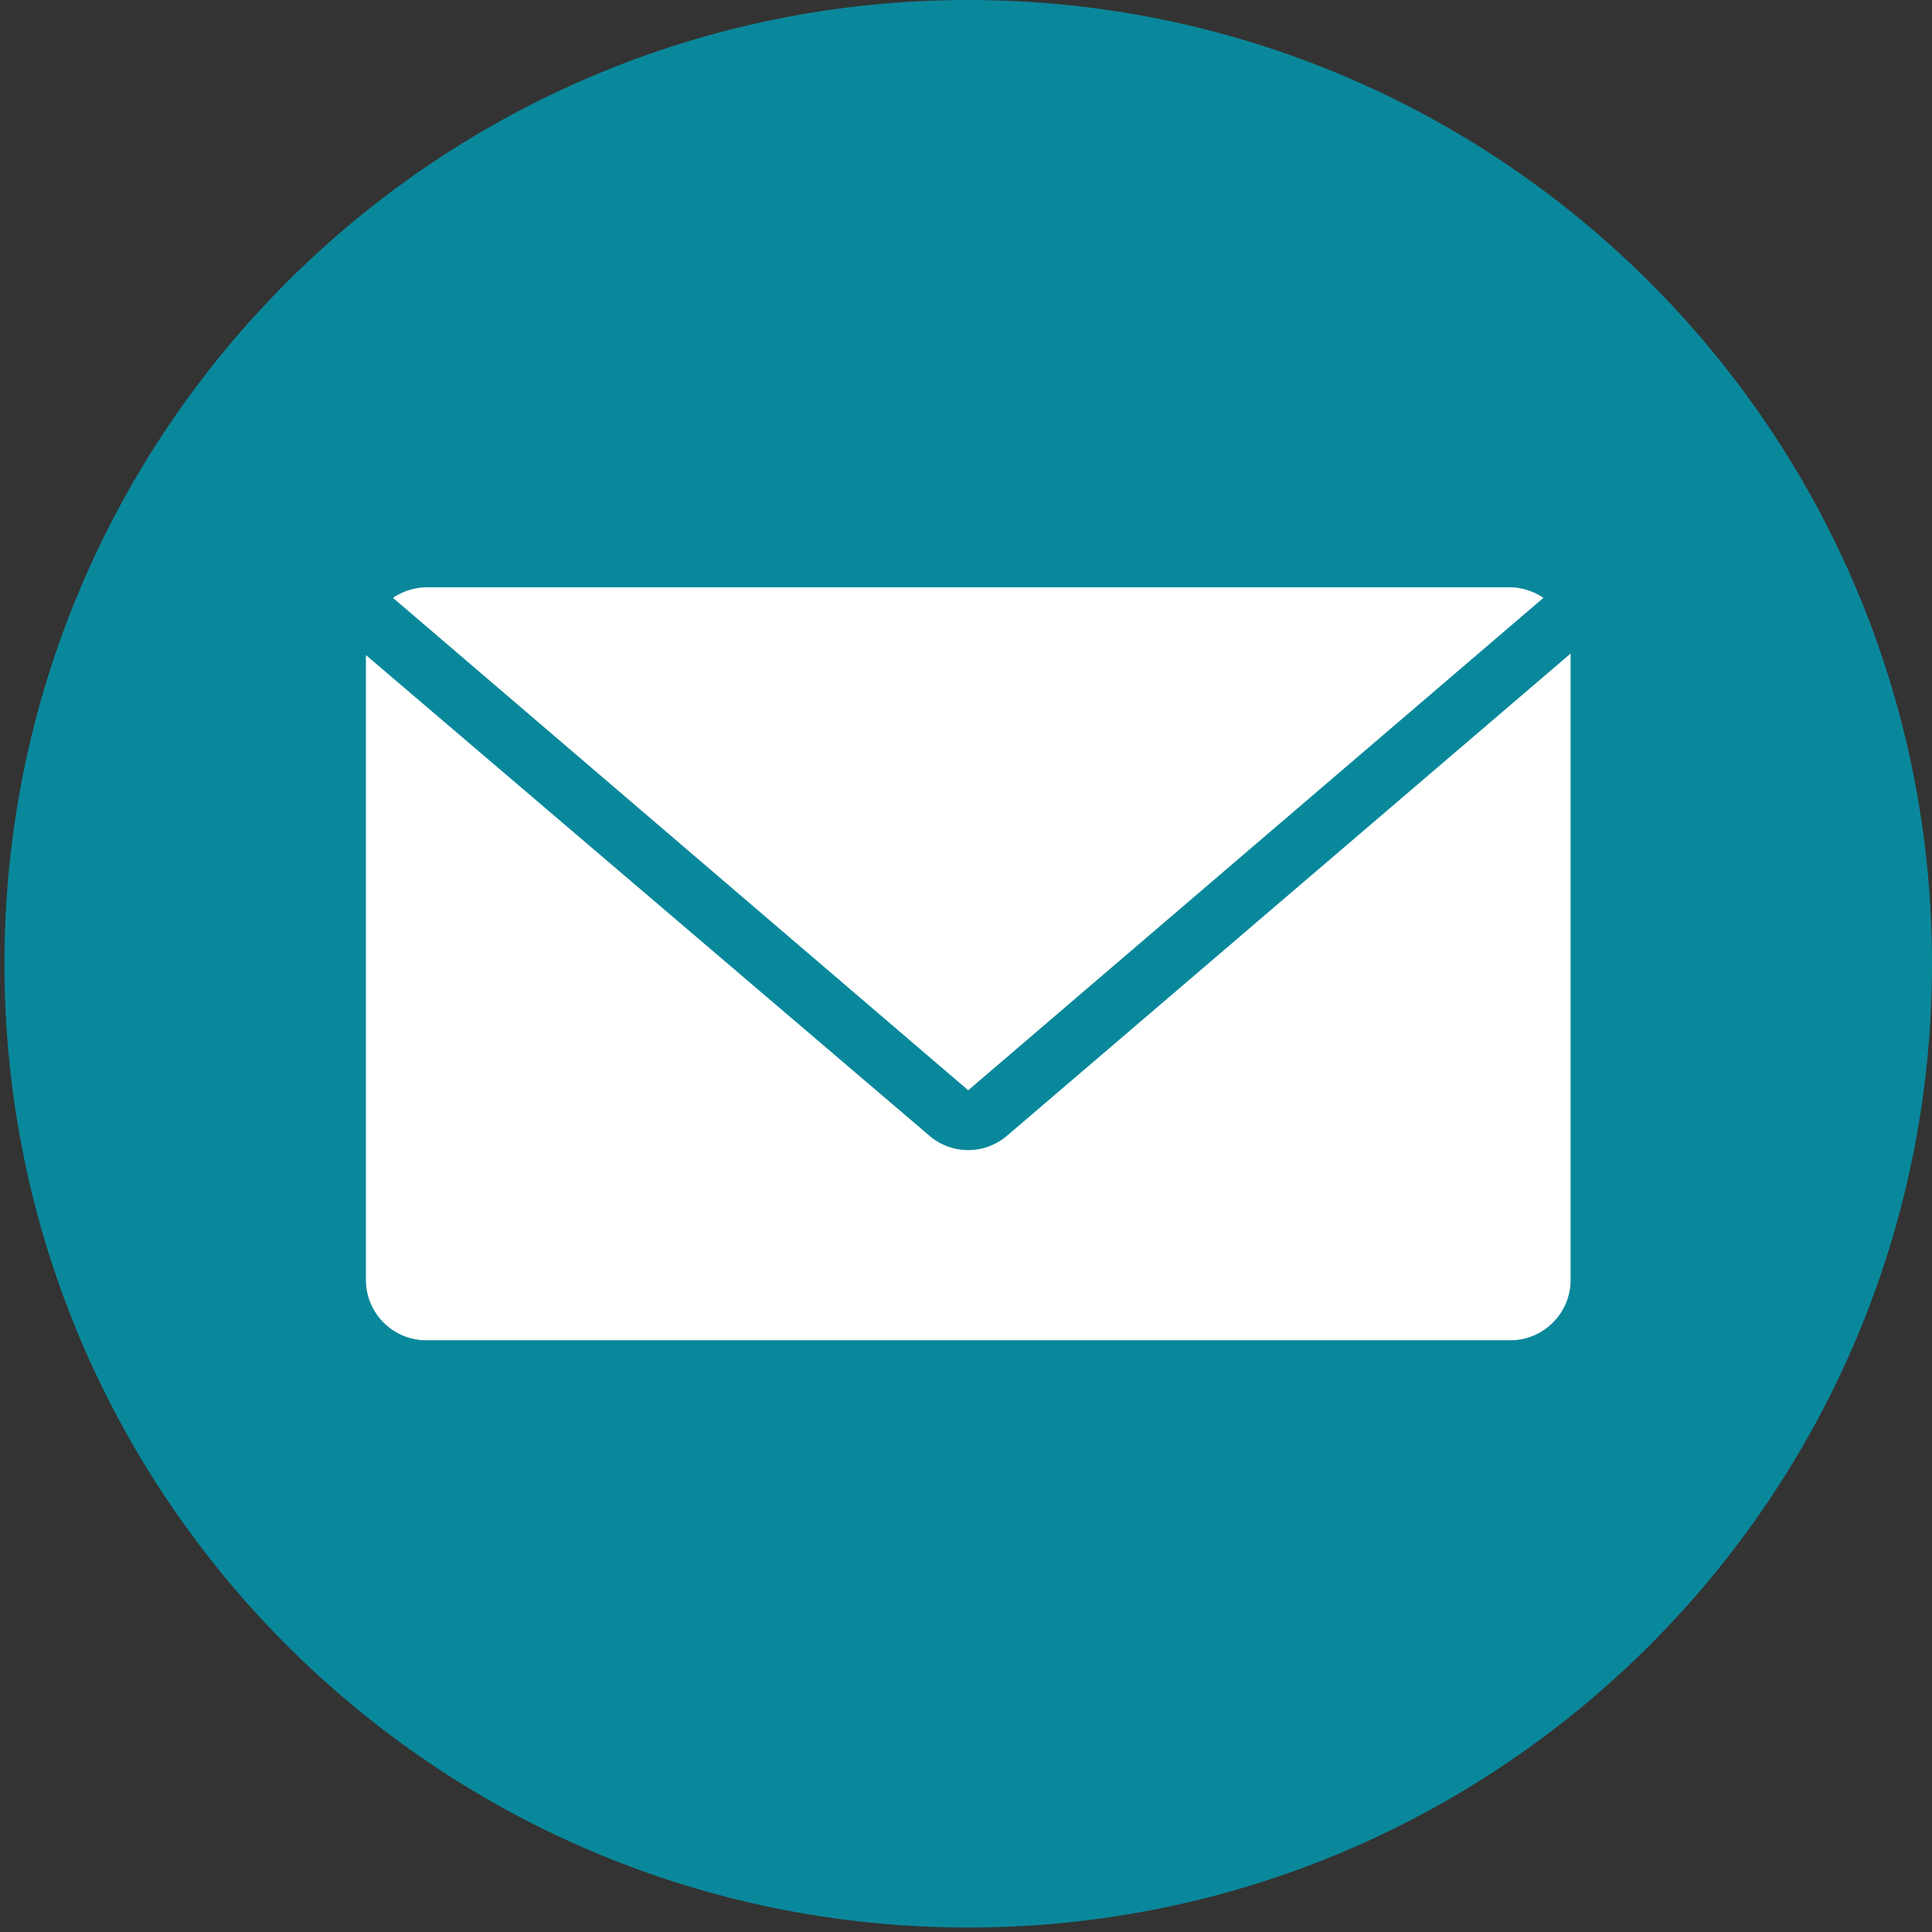 <svg width="50" height="50" fill="none" xmlns="http://www.w3.org/2000/svg"><rect width="100%" height="100%" fill="#333333" stroke="none"/><path d="M25.057 49.884C38.832 49.884 50 38.717 50 24.942S38.832 0 25.057 0 .115 11.167.115 24.942s11.167 24.942 24.942 24.942z" fill="#0A889B"/><path d="M25.057 28.216l14.887-12.744a1.599 1.599 0 00-.857-.273h-28.06a1.6 1.6 0 00-.857.273l14.887 12.744z" fill="#fff"/><path d="M26.07 29.385a1.541 1.541 0 01-2.026 0L9.47 16.953v16.173c0 .858.701 1.56 1.559 1.56h28.06c.857 0 1.558-.702 1.558-1.56V16.914L26.071 29.385z" fill="#fff"/></svg>